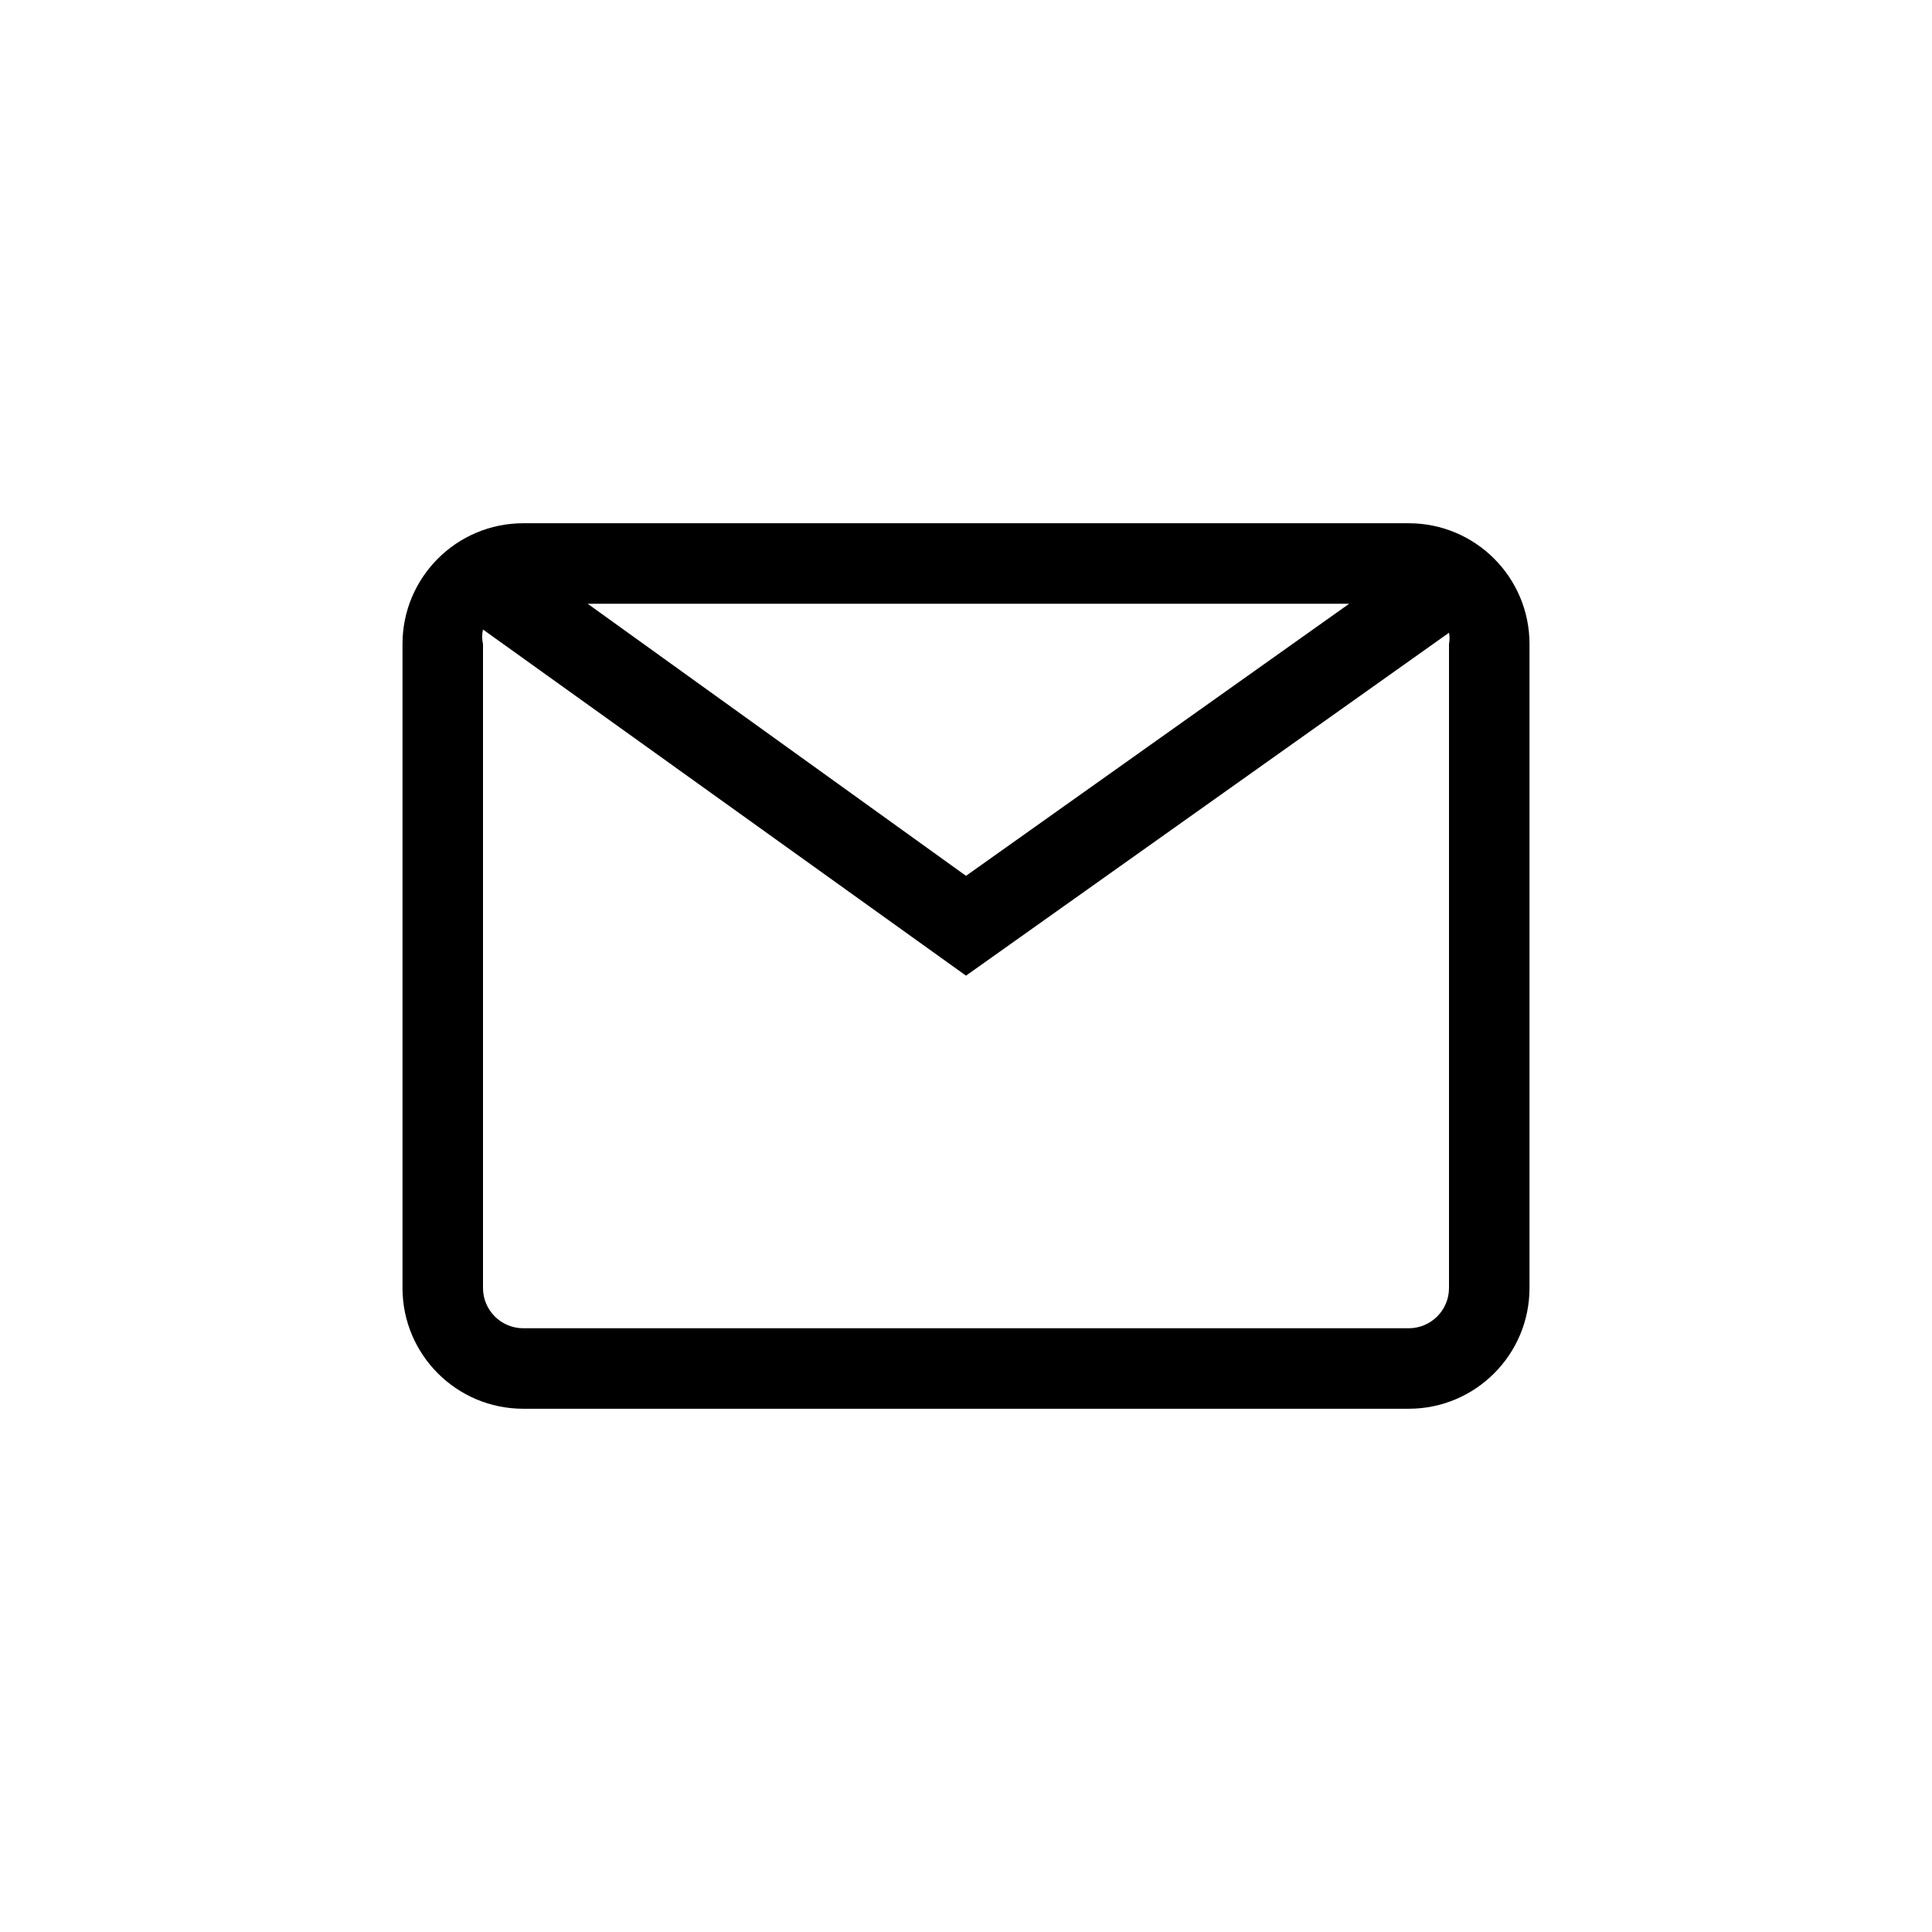 <?xml version="1.0" encoding="UTF-8"?>
<svg width="24px" height="24px" viewBox="0 0 24 24" version="1.1" xmlns="http://www.w3.org/2000/svg" xmlns:xlink="http://www.w3.org/1999/xlink">
    <!-- Generator: Sketch 48.1 (47250) - http://www.bohemiancoding.com/sketch -->
    <title>24x24</title>
    <desc>Created with Sketch.</desc>
    <defs></defs>
    <g id="Page-1" stroke="none" stroke-width="1" fill="none" fill-rule="evenodd">
        <g id="Mail">
            <rect id="24x24" x="0" y="0" width="24" height="24"></rect>
            <path d="M17.5,6.5 L6.5,6.5 C5.672,6.5 5,7.172 5,8 L5,16 C5,16.828 5.672,17.5 6.5,17.5 L17.5,17.5 C18.328,17.5 19,16.828 19,16 L19,8 C19,7.172 18.328,6.5 17.5,6.5 Z M16.76,7.5 L12,10.88 L7.3,7.5 L16.76,7.5 Z M18,16 C18,16.276 17.776,16.5 17.5,16.5 L6.5,16.5 C6.224,16.5 6,16.276 6,16 L6,8 C5.986,7.941 5.986,7.879 6,7.82 L12,12.12 L18,7.86 C18.009,7.906 18.009,7.954 18,8 L18,16 Z" id="Shape" fill="#000000" fill-rule="nonzero"></path>
        </g>
    </g>
</svg>